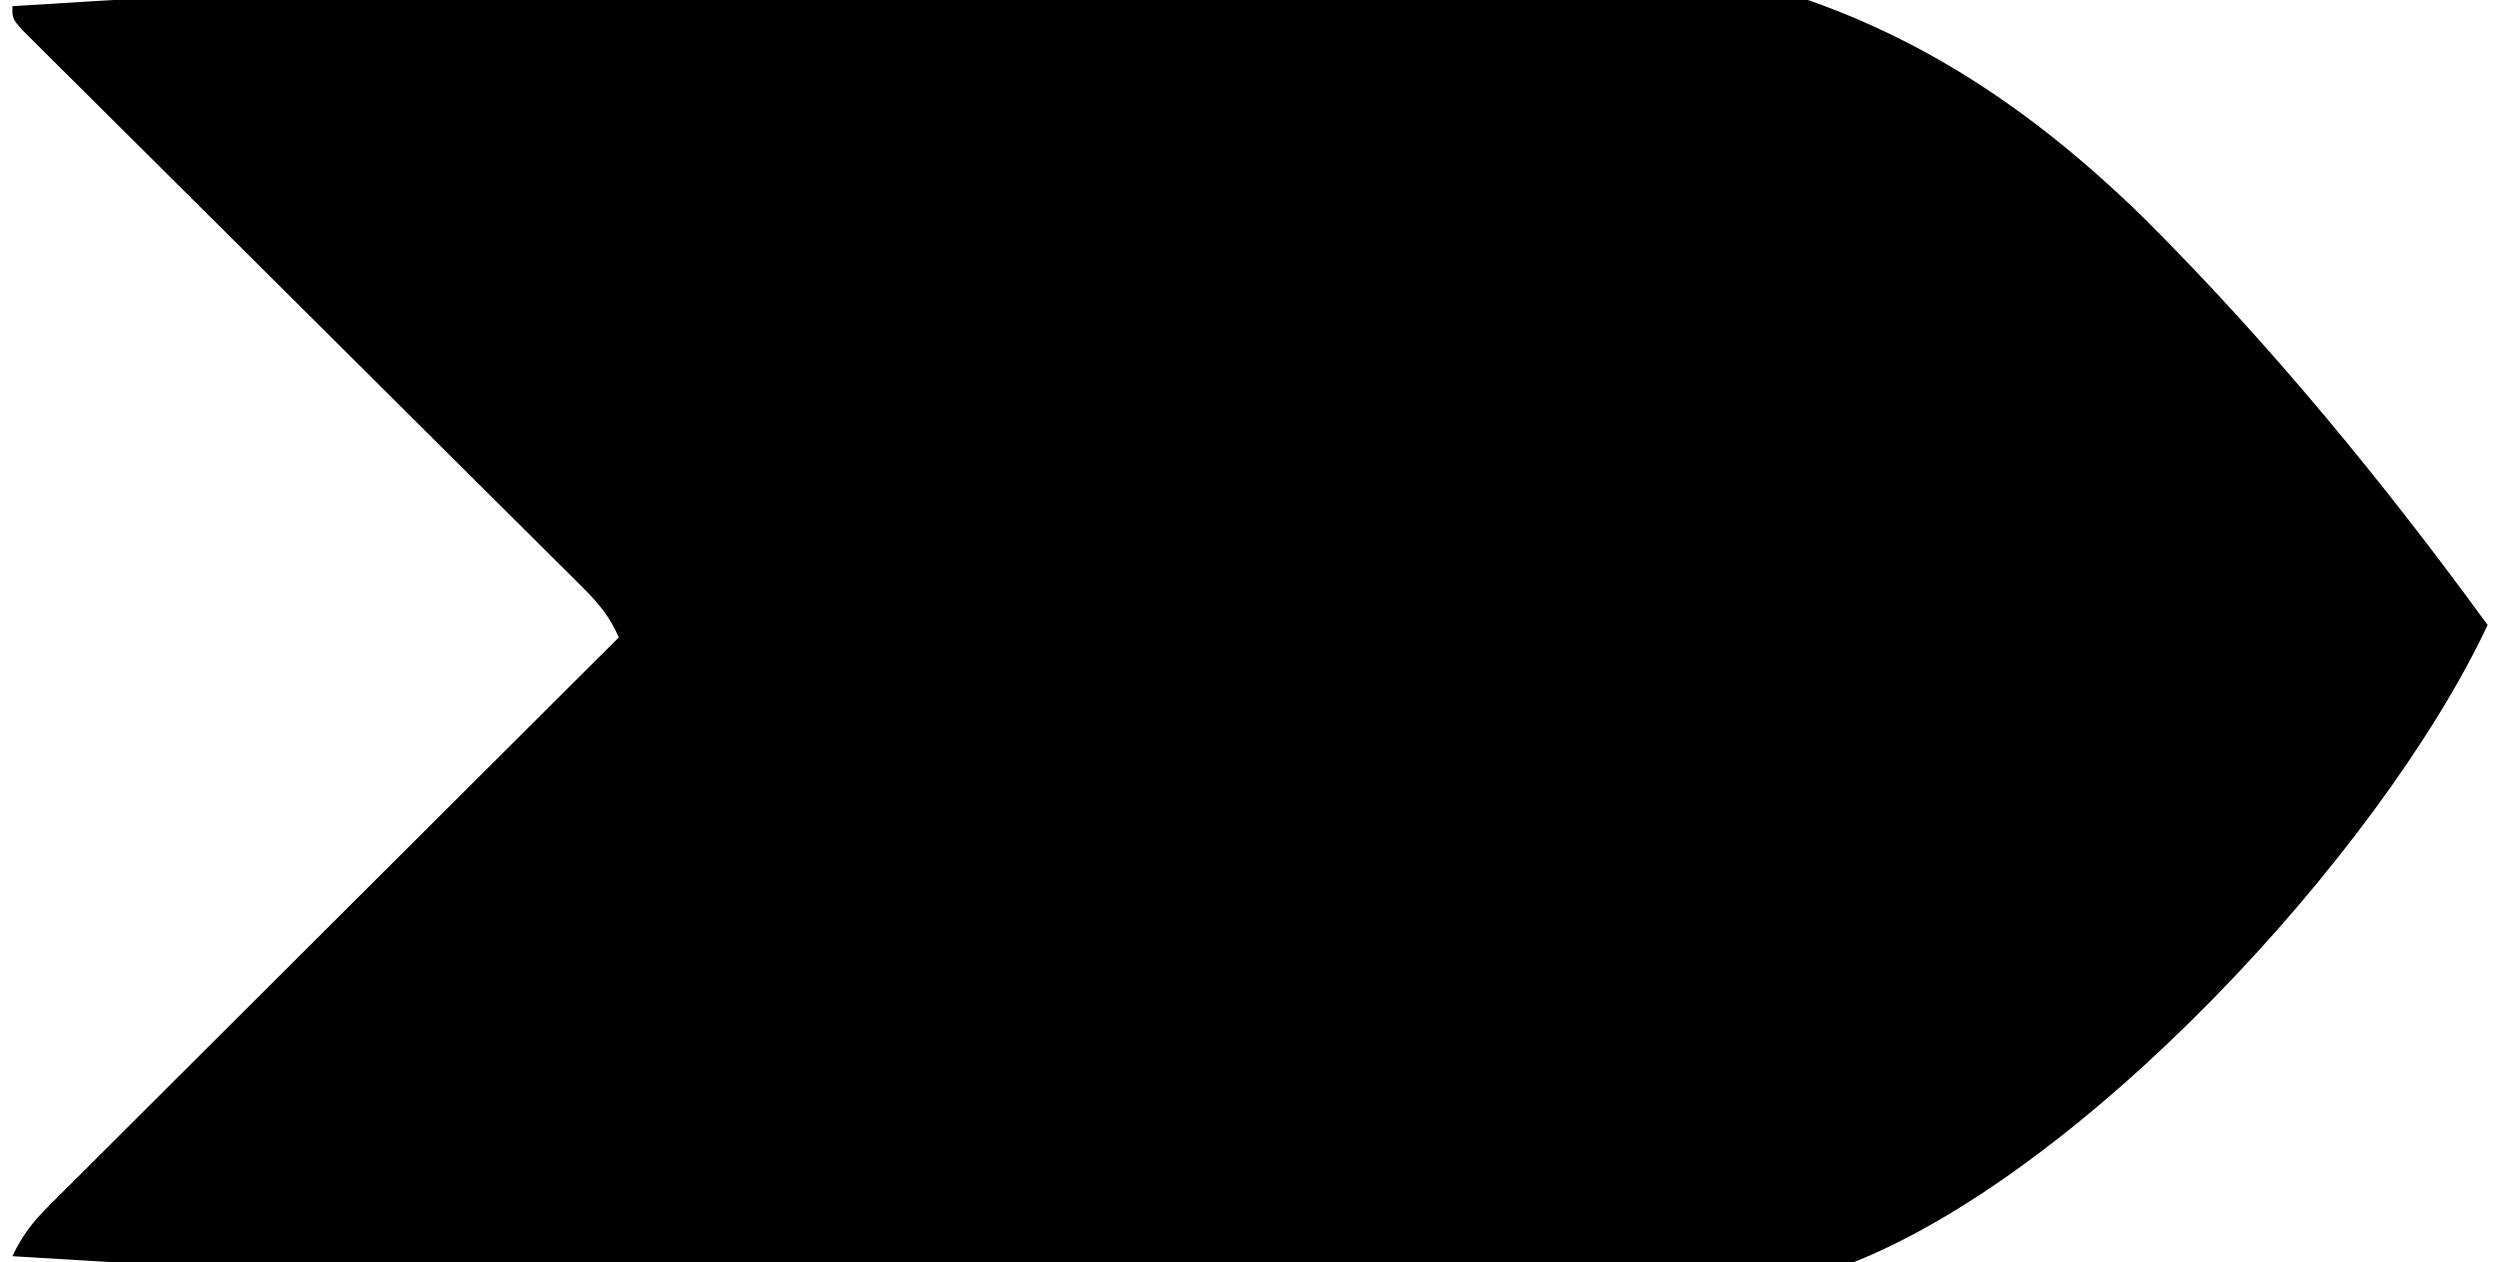 <?xml version="1.0" encoding="UTF-8"?>
<svg version="1.1" xmlns="http://www.w3.org/2000/svg" width="404" height="204">
<path d="M0 0 C36.501 -2.322 72.988 -4.067 109.548 -5.107 C113.926 -5.232 118.303 -5.361 122.681 -5.493 C123.987 -5.533 123.987 -5.533 125.32 -5.573 C137.476 -5.948 149.599 -6.561 161.734 -7.373 C182.688 -8.776 203.606 -9.694 224.609 -9.766 C225.428 -9.769 226.247 -9.773 227.09 -9.777 C275.956 -9.931 309.365 -0.2 344.702 34.488 C364.945 54.695 383.17 76.903 400 100 C382.721 136.75 334.13 189.391 295.699 203.696 C273.086 211.332 248.431 211.672 224.805 211.57 C223.986 211.568 223.168 211.565 222.325 211.563 C201.282 211.473 180.32 210.434 159.327 209.059 C147.152 208.27 134.985 207.743 122.791 207.383 C121.485 207.345 121.485 207.345 120.153 207.305 C115.782 207.177 111.412 207.053 107.041 206.932 C71.32 205.931 35.665 204.221 0 202 C1.576 198.683 3.274 196.479 5.885 193.874 C6.696 193.061 7.506 192.248 8.341 191.41 C9.232 190.527 10.122 189.643 11.04 188.733 C11.986 187.787 12.932 186.841 13.878 185.894 C16.443 183.328 19.015 180.768 21.588 178.209 C24.277 175.533 26.96 172.851 29.644 170.169 C34.725 165.094 39.812 160.024 44.901 154.955 C50.694 149.184 56.482 143.407 62.269 137.63 C74.173 125.747 86.084 113.871 98 102 C96.543 98.646 94.701 96.458 92.115 93.888 C91.304 93.078 90.494 92.267 89.659 91.432 C88.768 90.552 87.878 89.672 86.96 88.765 C86.014 87.822 85.068 86.879 84.122 85.936 C82.088 83.907 80.05 81.882 78.01 79.859 C74.786 76.663 71.571 73.459 68.356 70.254 C61.535 63.455 54.705 56.665 47.875 49.875 C40.494 42.538 33.115 35.2 25.746 27.853 C22.547 24.664 19.344 21.481 16.137 18.301 C14.626 16.801 13.116 15.298 11.608 13.795 C9.766 11.958 7.92 10.125 6.07 8.297 C5.265 7.492 4.46 6.687 3.631 5.858 C2.926 5.157 2.22 4.456 1.494 3.734 C0 2 0 2 0 0 Z " fill="currentColor" transform="translate(2,1)"/>
</svg>
